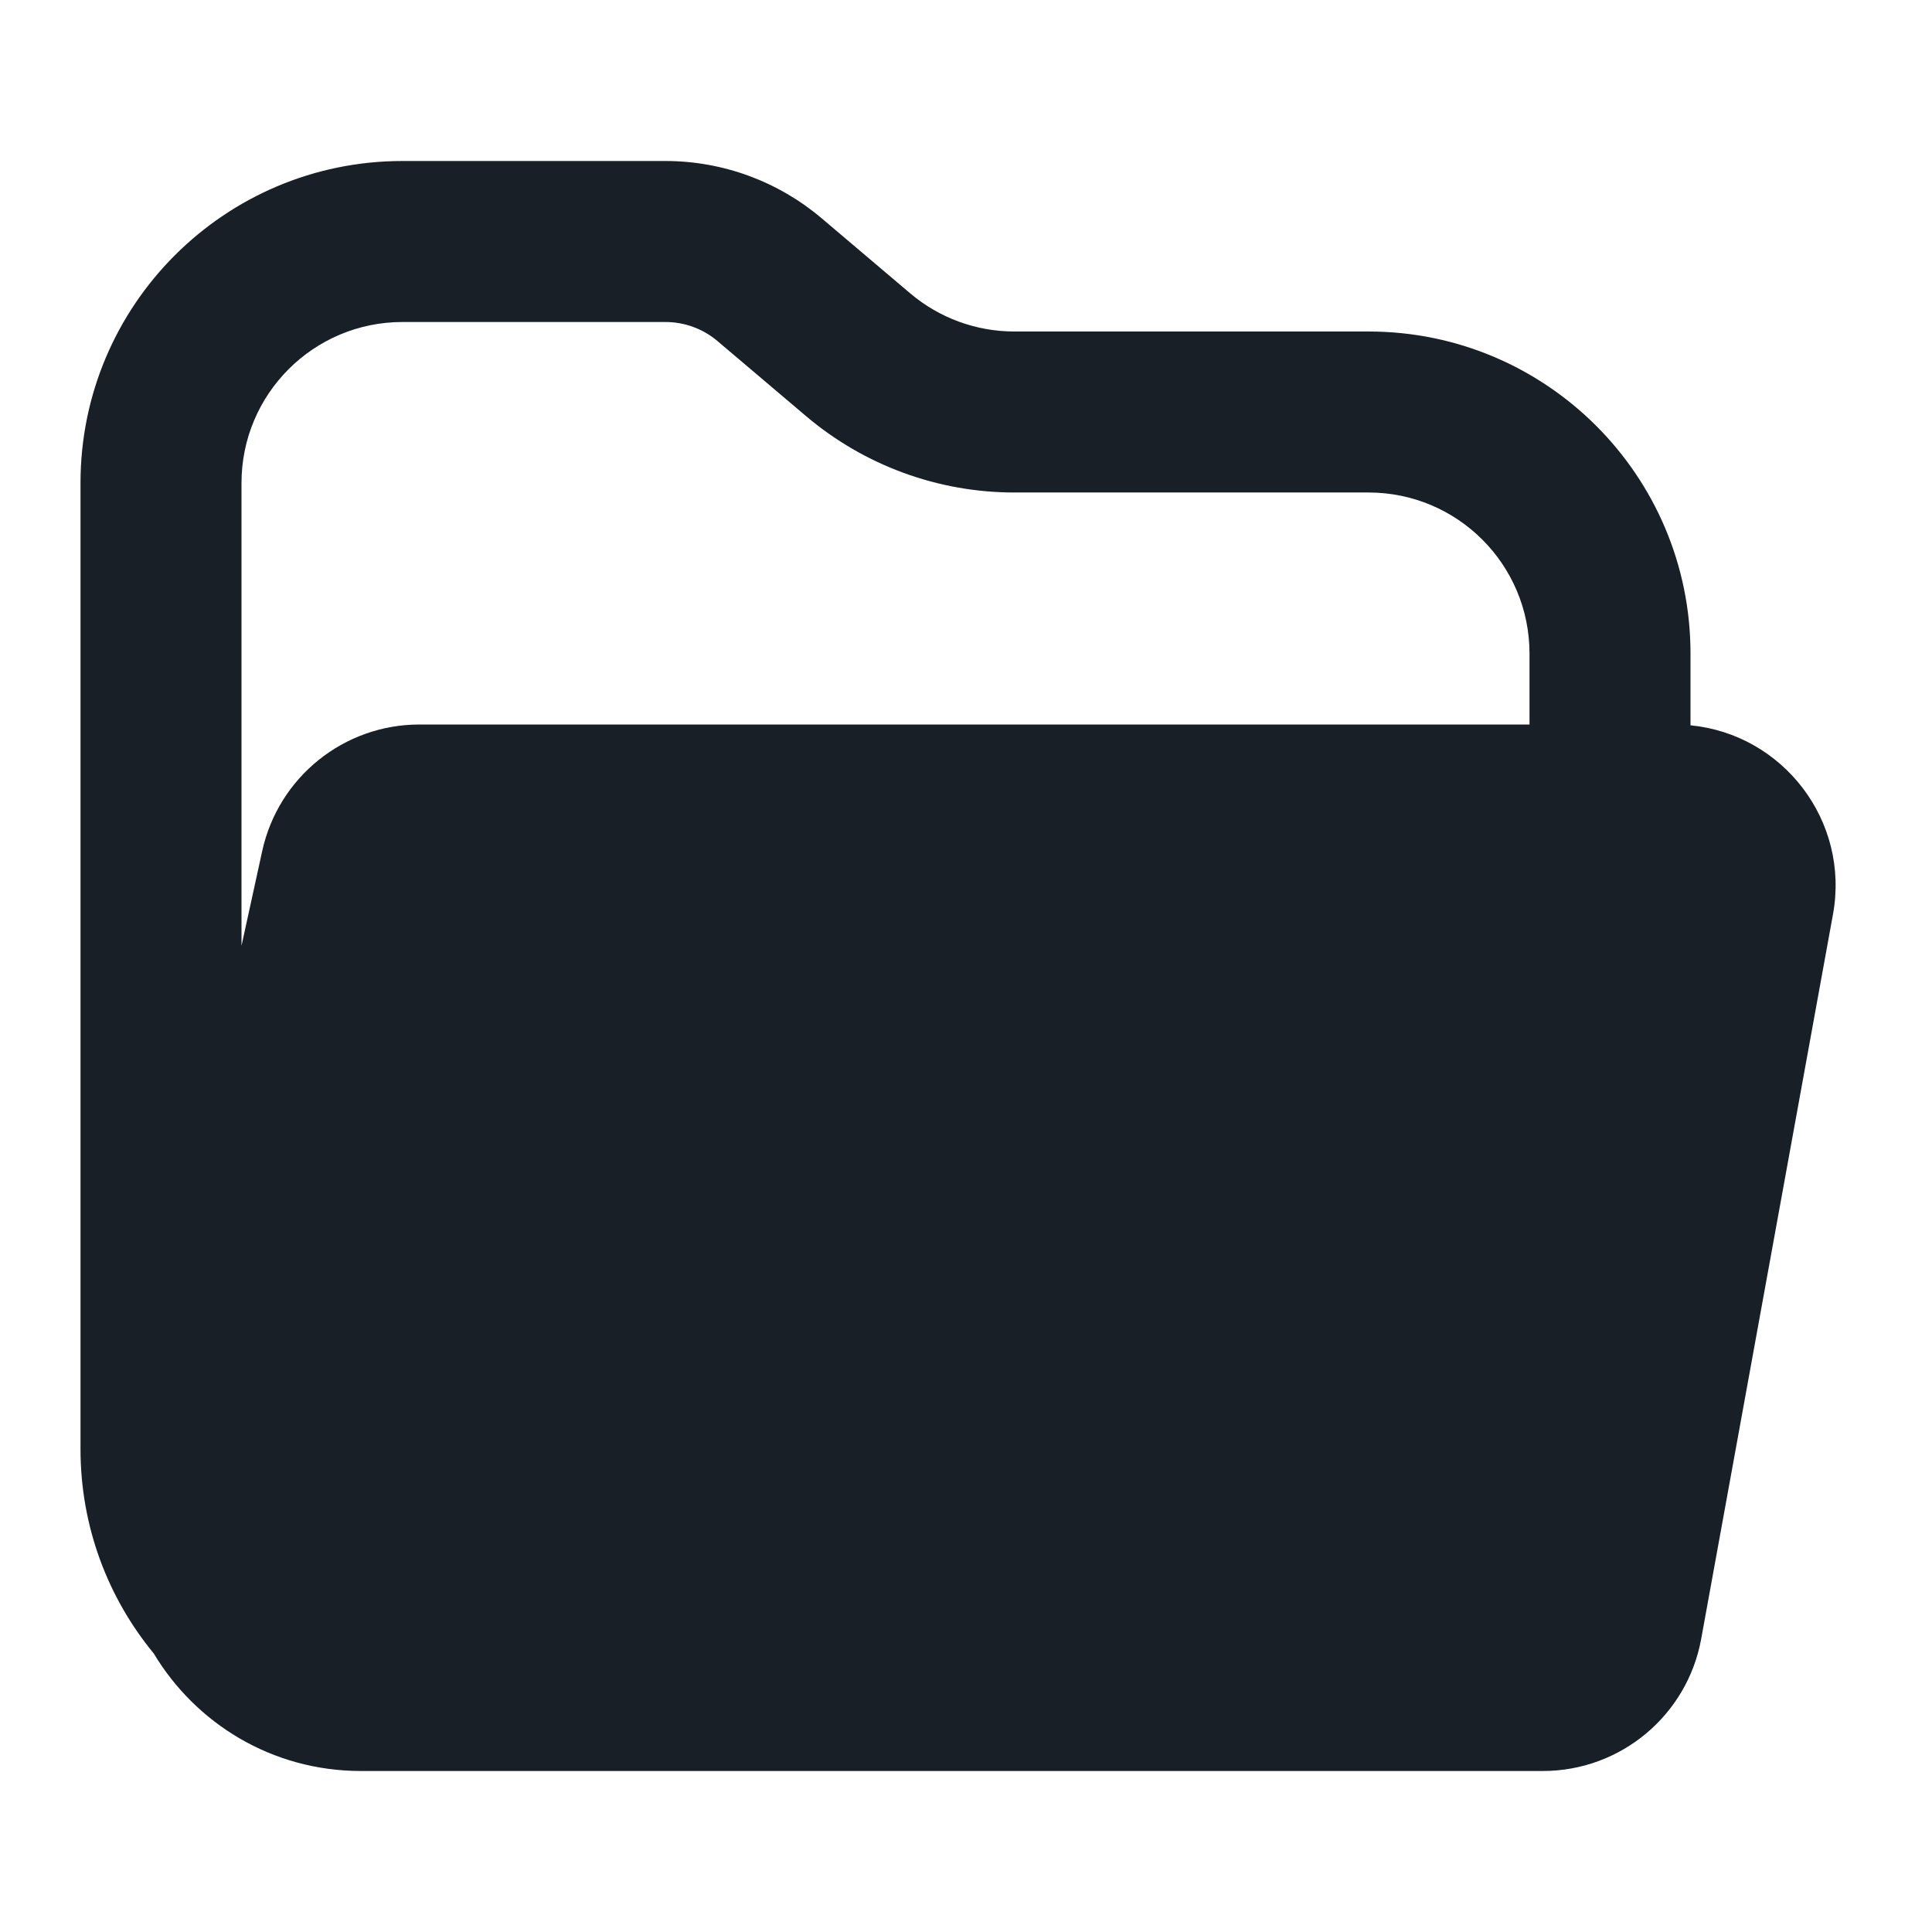 <svg width="24" height="24" viewBox="0 0 24 24" fill="none" xmlns="http://www.w3.org/2000/svg">
<path fill-rule="evenodd" clip-rule="evenodd" d="M5 4C3.895 4 3 4.895 3 6V11.749L3.257 10.573C3.458 9.654 4.271 9 5.211 9H19V8.118C19 7.013 18.105 6.118 17 6.118H12.6C11.653 6.118 10.737 5.782 10.014 5.17L8.913 4.237C8.733 4.084 8.503 4 8.267 4H5ZM21 9.01V8.118C21 5.909 19.209 4.118 17 4.118H12.6C12.126 4.118 11.668 3.95 11.307 3.644L10.206 2.711C9.664 2.252 8.977 2 8.267 2H5C2.791 2 1 3.791 1 6V18C1 18.965 1.341 19.849 1.91 20.54C2.429 21.405 3.374 22 4.485 22H5H17H19.165C20.132 22 20.96 21.309 21.133 20.358L22.77 11.358C22.981 10.196 22.148 9.122 21 9.01Z" fill="#181F26"/>
</svg>
